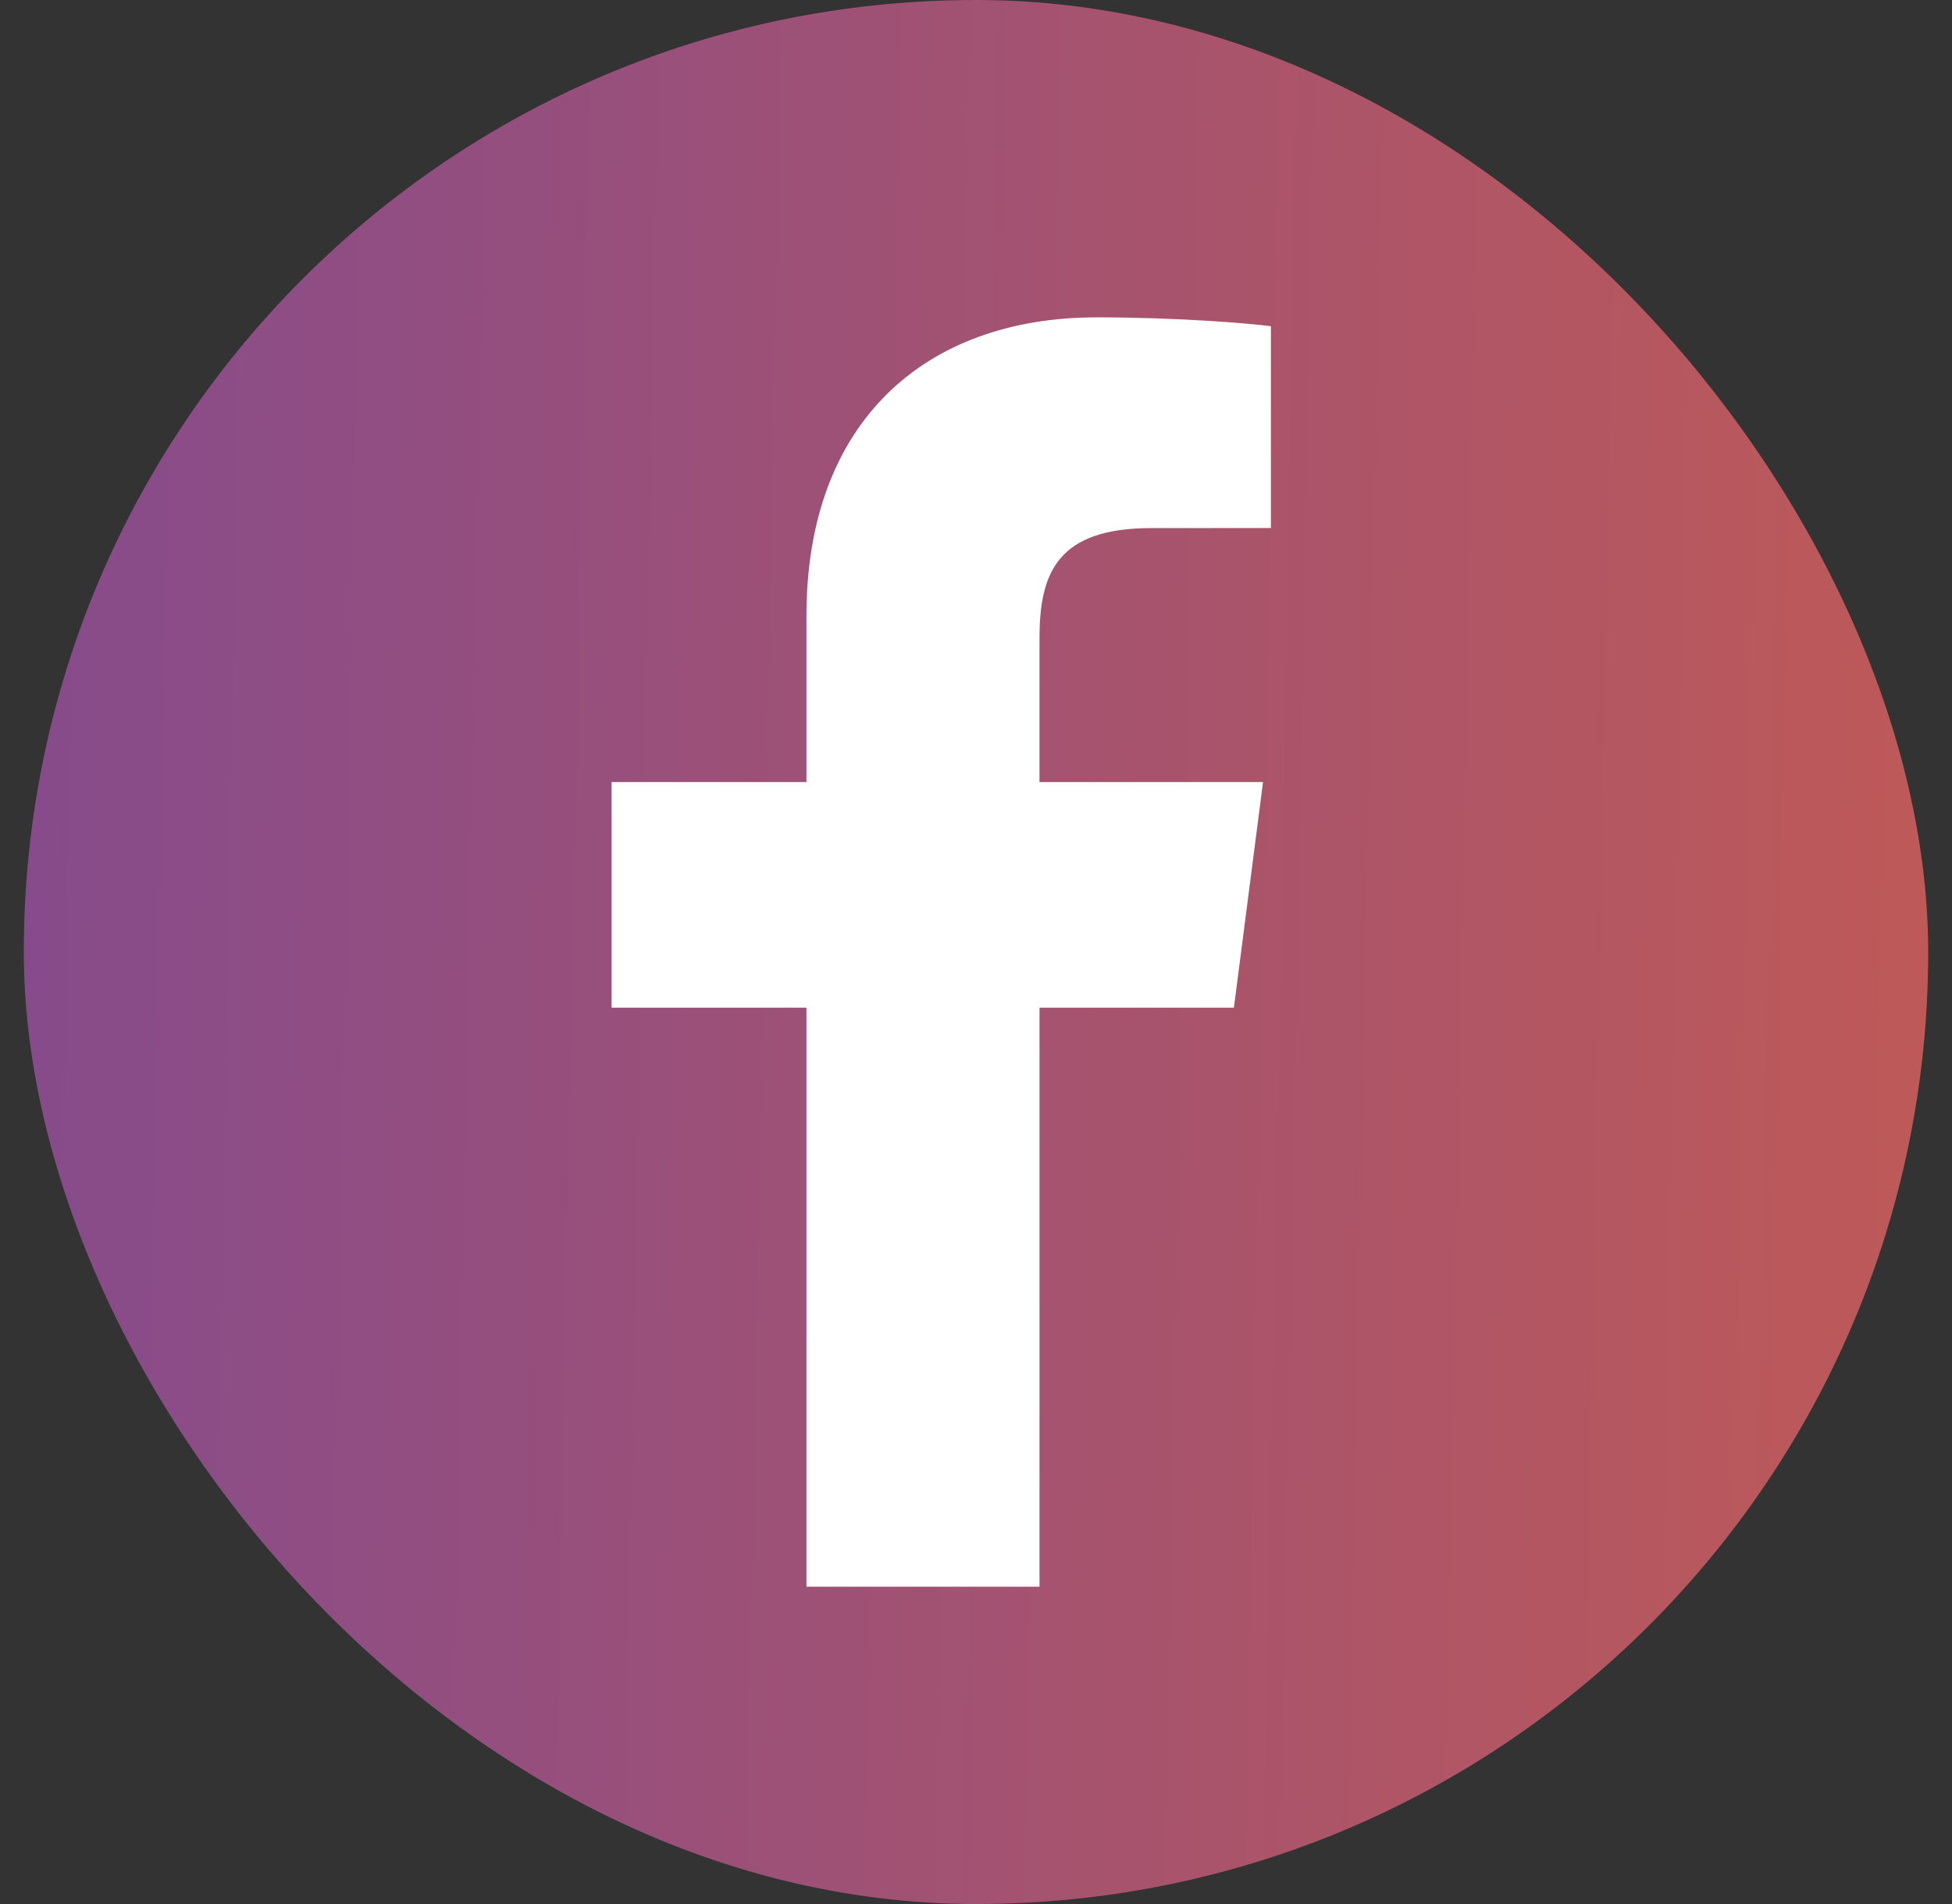 <svg width="41" height="40" viewBox="0 0 41 40" fill="none" xmlns="http://www.w3.org/2000/svg">
<rect x="0" y="0" width="41" height="40" fill="#333333" stroke="none"/>
<rect opacity="0.9" x="0.5" width="40" height="40" rx="20" fill="url(#paint0_linear_2_8088)"/>
<path d="M21.834 33.333V21.169H25.917L26.529 16.429H21.834V13.402C21.834 12.03 22.216 11.094 24.184 11.094L26.694 11.093V6.853C26.26 6.796 24.77 6.667 23.036 6.667C19.417 6.667 16.939 8.876 16.939 12.933V16.429H12.846V21.169H16.939V33.333L21.834 33.333Z" fill="white"/>
<defs>
<linearGradient id="paint0_linear_2_8088" x1="0.5" y1="20" x2="58.506" y2="21.111" gradientUnits="userSpaceOnUse">
<stop stop-color="#904E95"/>
<stop offset="1" stop-color="#E96443"/>
</linearGradient>
</defs>
</svg>
